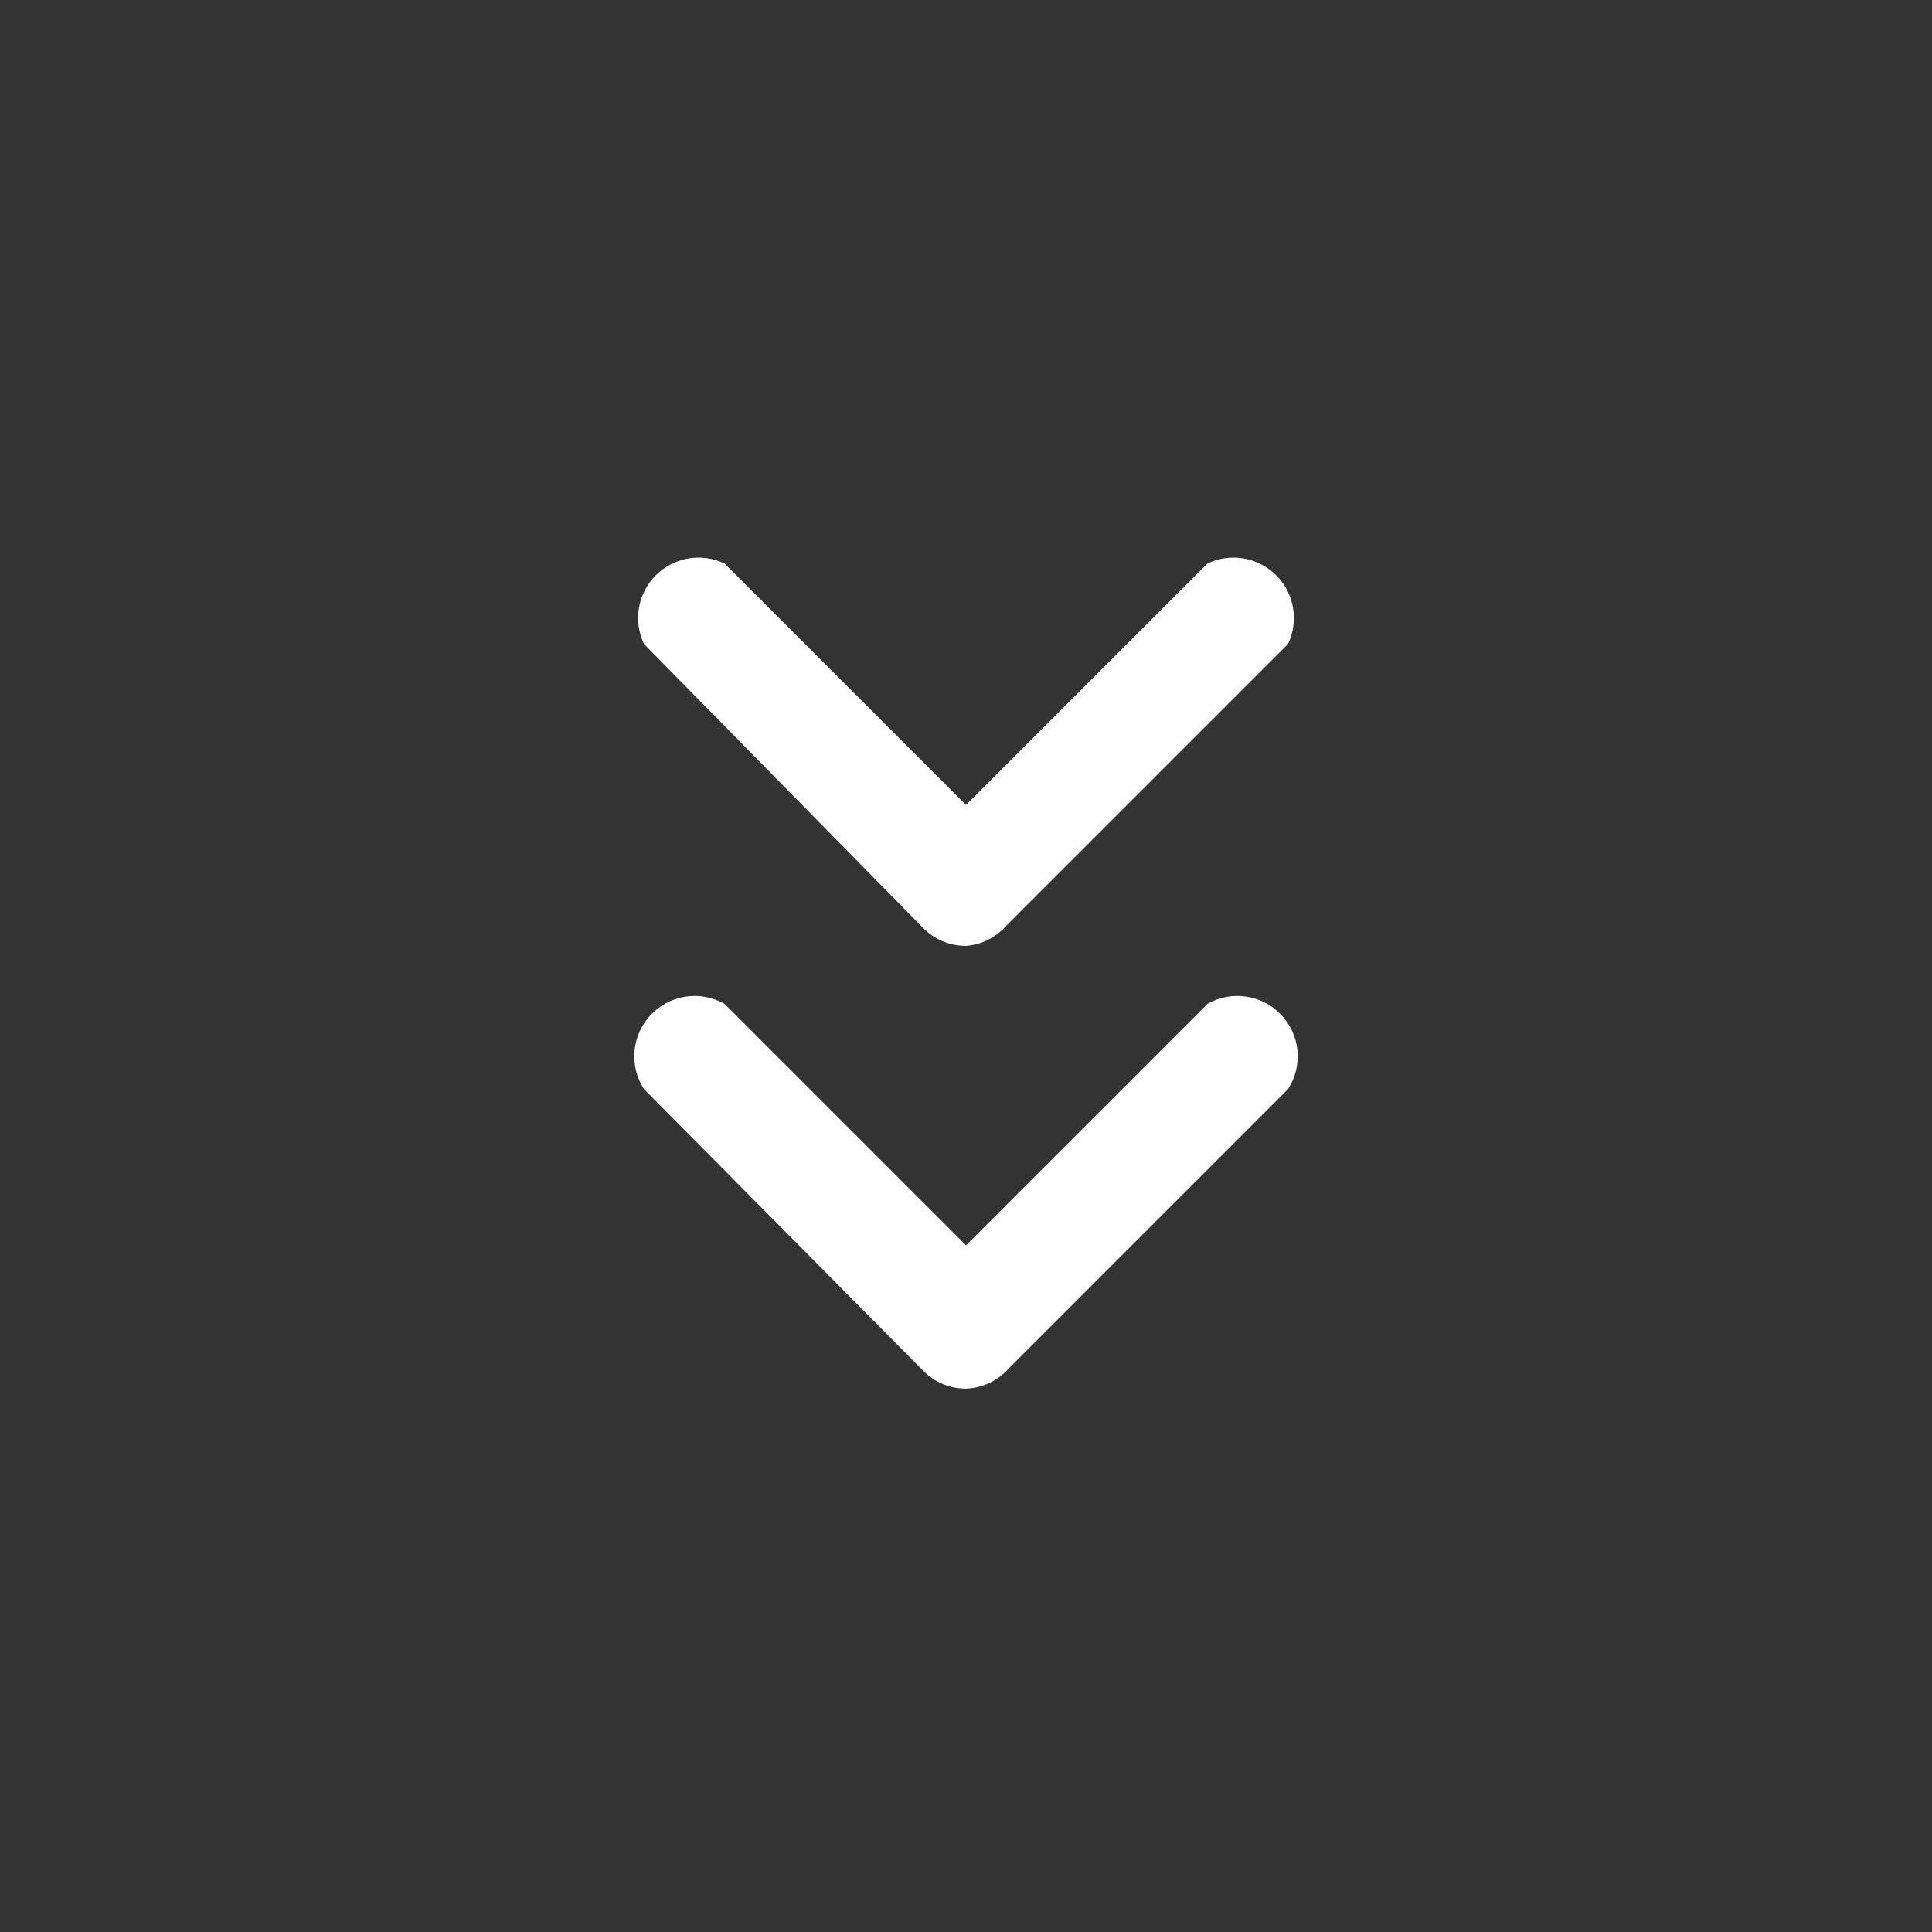 <svg width="35" height="35" viewBox="0 0 35 35" fill="none" xmlns="http://www.w3.org/2000/svg">
<rect x="0" y="0" width="35" height="35" fill="#333333" stroke="none"/>
<path d="M17.5 25.156C17.356 25.157 17.214 25.129 17.081 25.074C16.948 25.019 16.828 24.938 16.727 24.835L11.667 19.731C11.533 19.526 11.473 19.281 11.495 19.037C11.517 18.793 11.621 18.564 11.789 18.386C11.957 18.207 12.18 18.091 12.422 18.055C12.665 18.018 12.912 18.064 13.125 18.185L17.5 22.56L21.875 18.185C22.088 18.064 22.335 18.018 22.578 18.055C22.82 18.091 23.043 18.207 23.211 18.386C23.379 18.564 23.483 18.793 23.505 19.037C23.527 19.281 23.467 19.526 23.333 19.731L18.273 24.792C18.176 24.902 18.057 24.991 17.924 25.054C17.791 25.116 17.647 25.151 17.5 25.156Z" fill="white"/>
<path d="M17.5 17.135C17.356 17.136 17.214 17.108 17.081 17.053C16.948 16.998 16.828 16.917 16.727 16.815L11.667 11.667C11.569 11.463 11.537 11.233 11.576 11.01C11.614 10.787 11.72 10.582 11.88 10.422C12.04 10.262 12.246 10.156 12.469 10.117C12.691 10.079 12.921 10.111 13.125 10.208L17.5 14.583L21.875 10.208C22.079 10.111 22.308 10.079 22.531 10.117C22.754 10.156 22.96 10.262 23.12 10.422C23.28 10.582 23.386 10.787 23.424 11.01C23.462 11.233 23.431 11.463 23.333 11.667L18.229 16.771C18.043 16.983 17.781 17.114 17.5 17.135Z" fill="white"/>
</svg>
